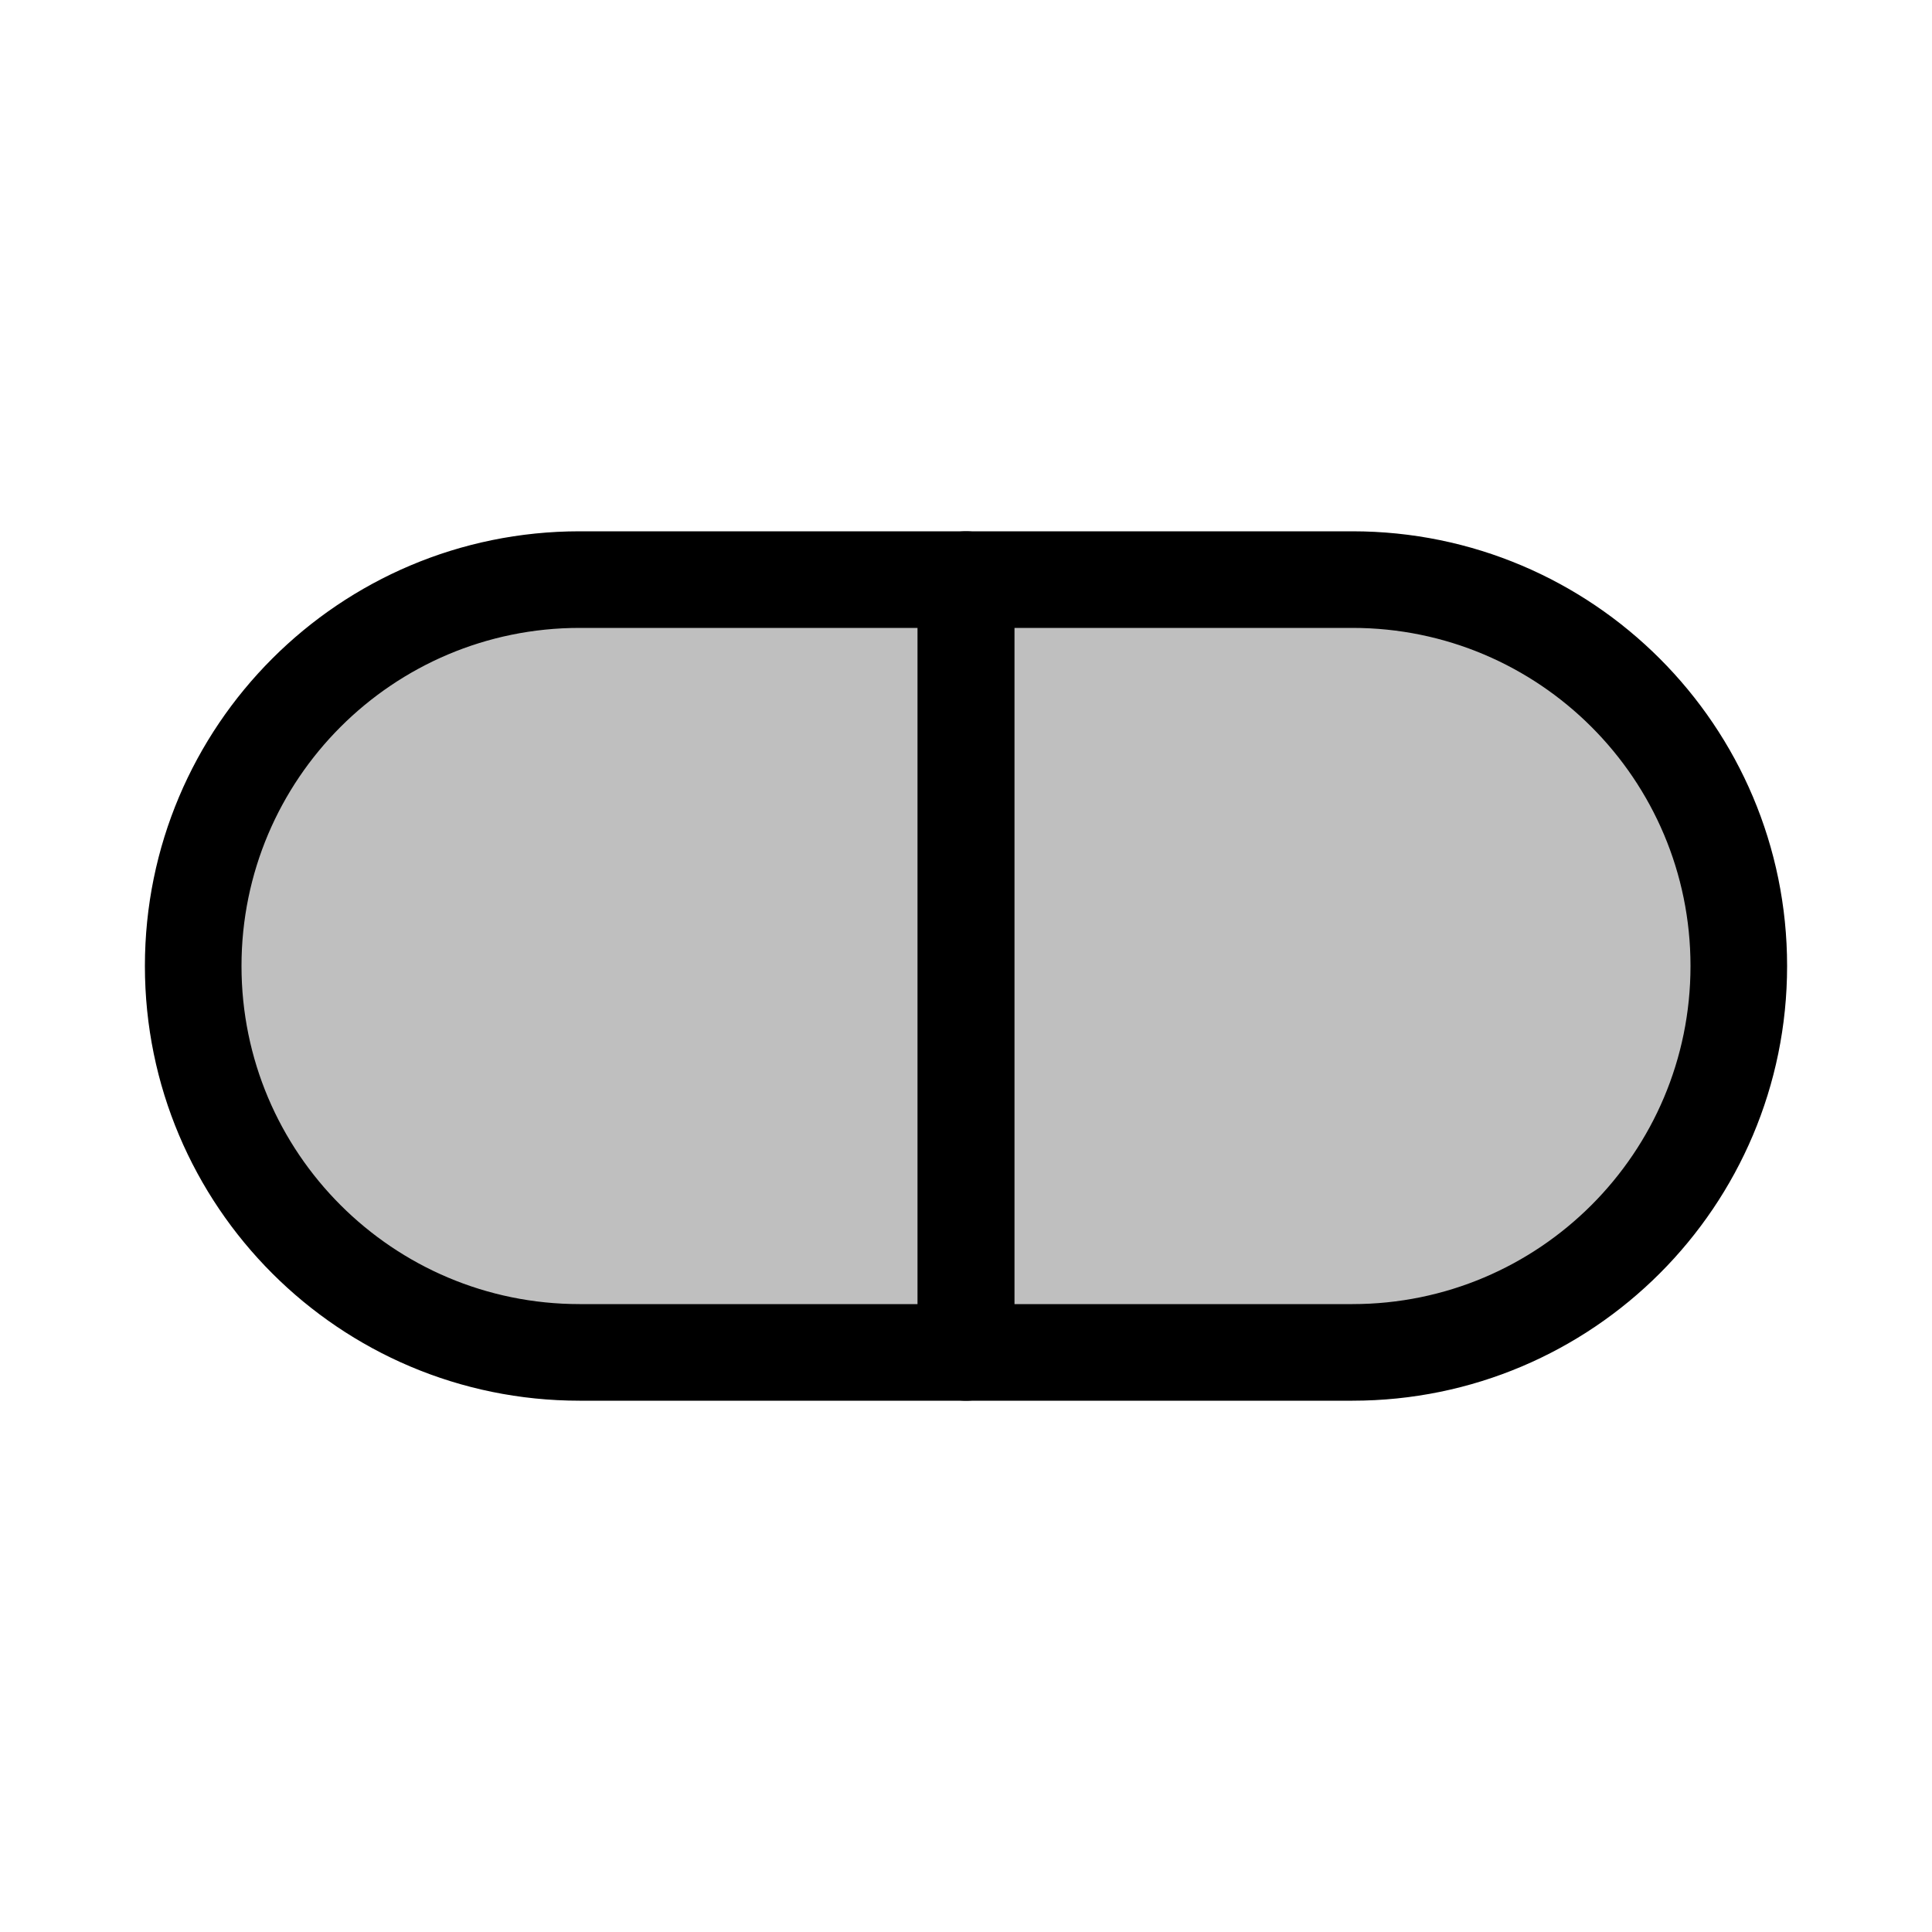 <svg viewBox="0 0 80 80" fill="none">
  <path fill-rule="evenodd" clip-rule="evenodd" d="M24 24C15.163 24 8 31.163 8 40C8 48.837 15.163 56 24 56H40V24H24Z" fill="currentColor" fill-opacity="0.25" />
  <path d="M40 56V58C41.105 58 42 57.105 42 56H40ZM40 24H42C42 22.895 41.105 22 40 22V24ZM10 40C10 32.268 16.268 26 24 26V22C14.059 22 6 30.059 6 40H10ZM24 54C16.268 54 10 47.732 10 40H6C6 49.941 14.059 58 24 58V54ZM40 54H24V58H40V54ZM38 24V56H42V24H38ZM24 26H40V22H24V26Z" fill="currentColor" />
  <path fill-rule="evenodd" clip-rule="evenodd" d="M56 24C64.837 24 72 31.163 72 40C72 48.837 64.837 56 56 56H40V24H56Z" fill="currentColor" fill-opacity="0.25" />
  <path d="M40 56V58C38.895 58 38 57.105 38 56H40ZM40 24H38C38 22.895 38.895 22 40 22V24ZM70 40C70 32.268 63.732 26 56 26V22C65.941 22 74 30.059 74 40H70ZM56 54C63.732 54 70 47.732 70 40H74C74 49.941 65.941 58 56 58V54ZM40 54H56V58H40V54ZM42 24V56H38V24H42ZM56 26H40V22H56V26Z" fill="currentColor" />
</svg>